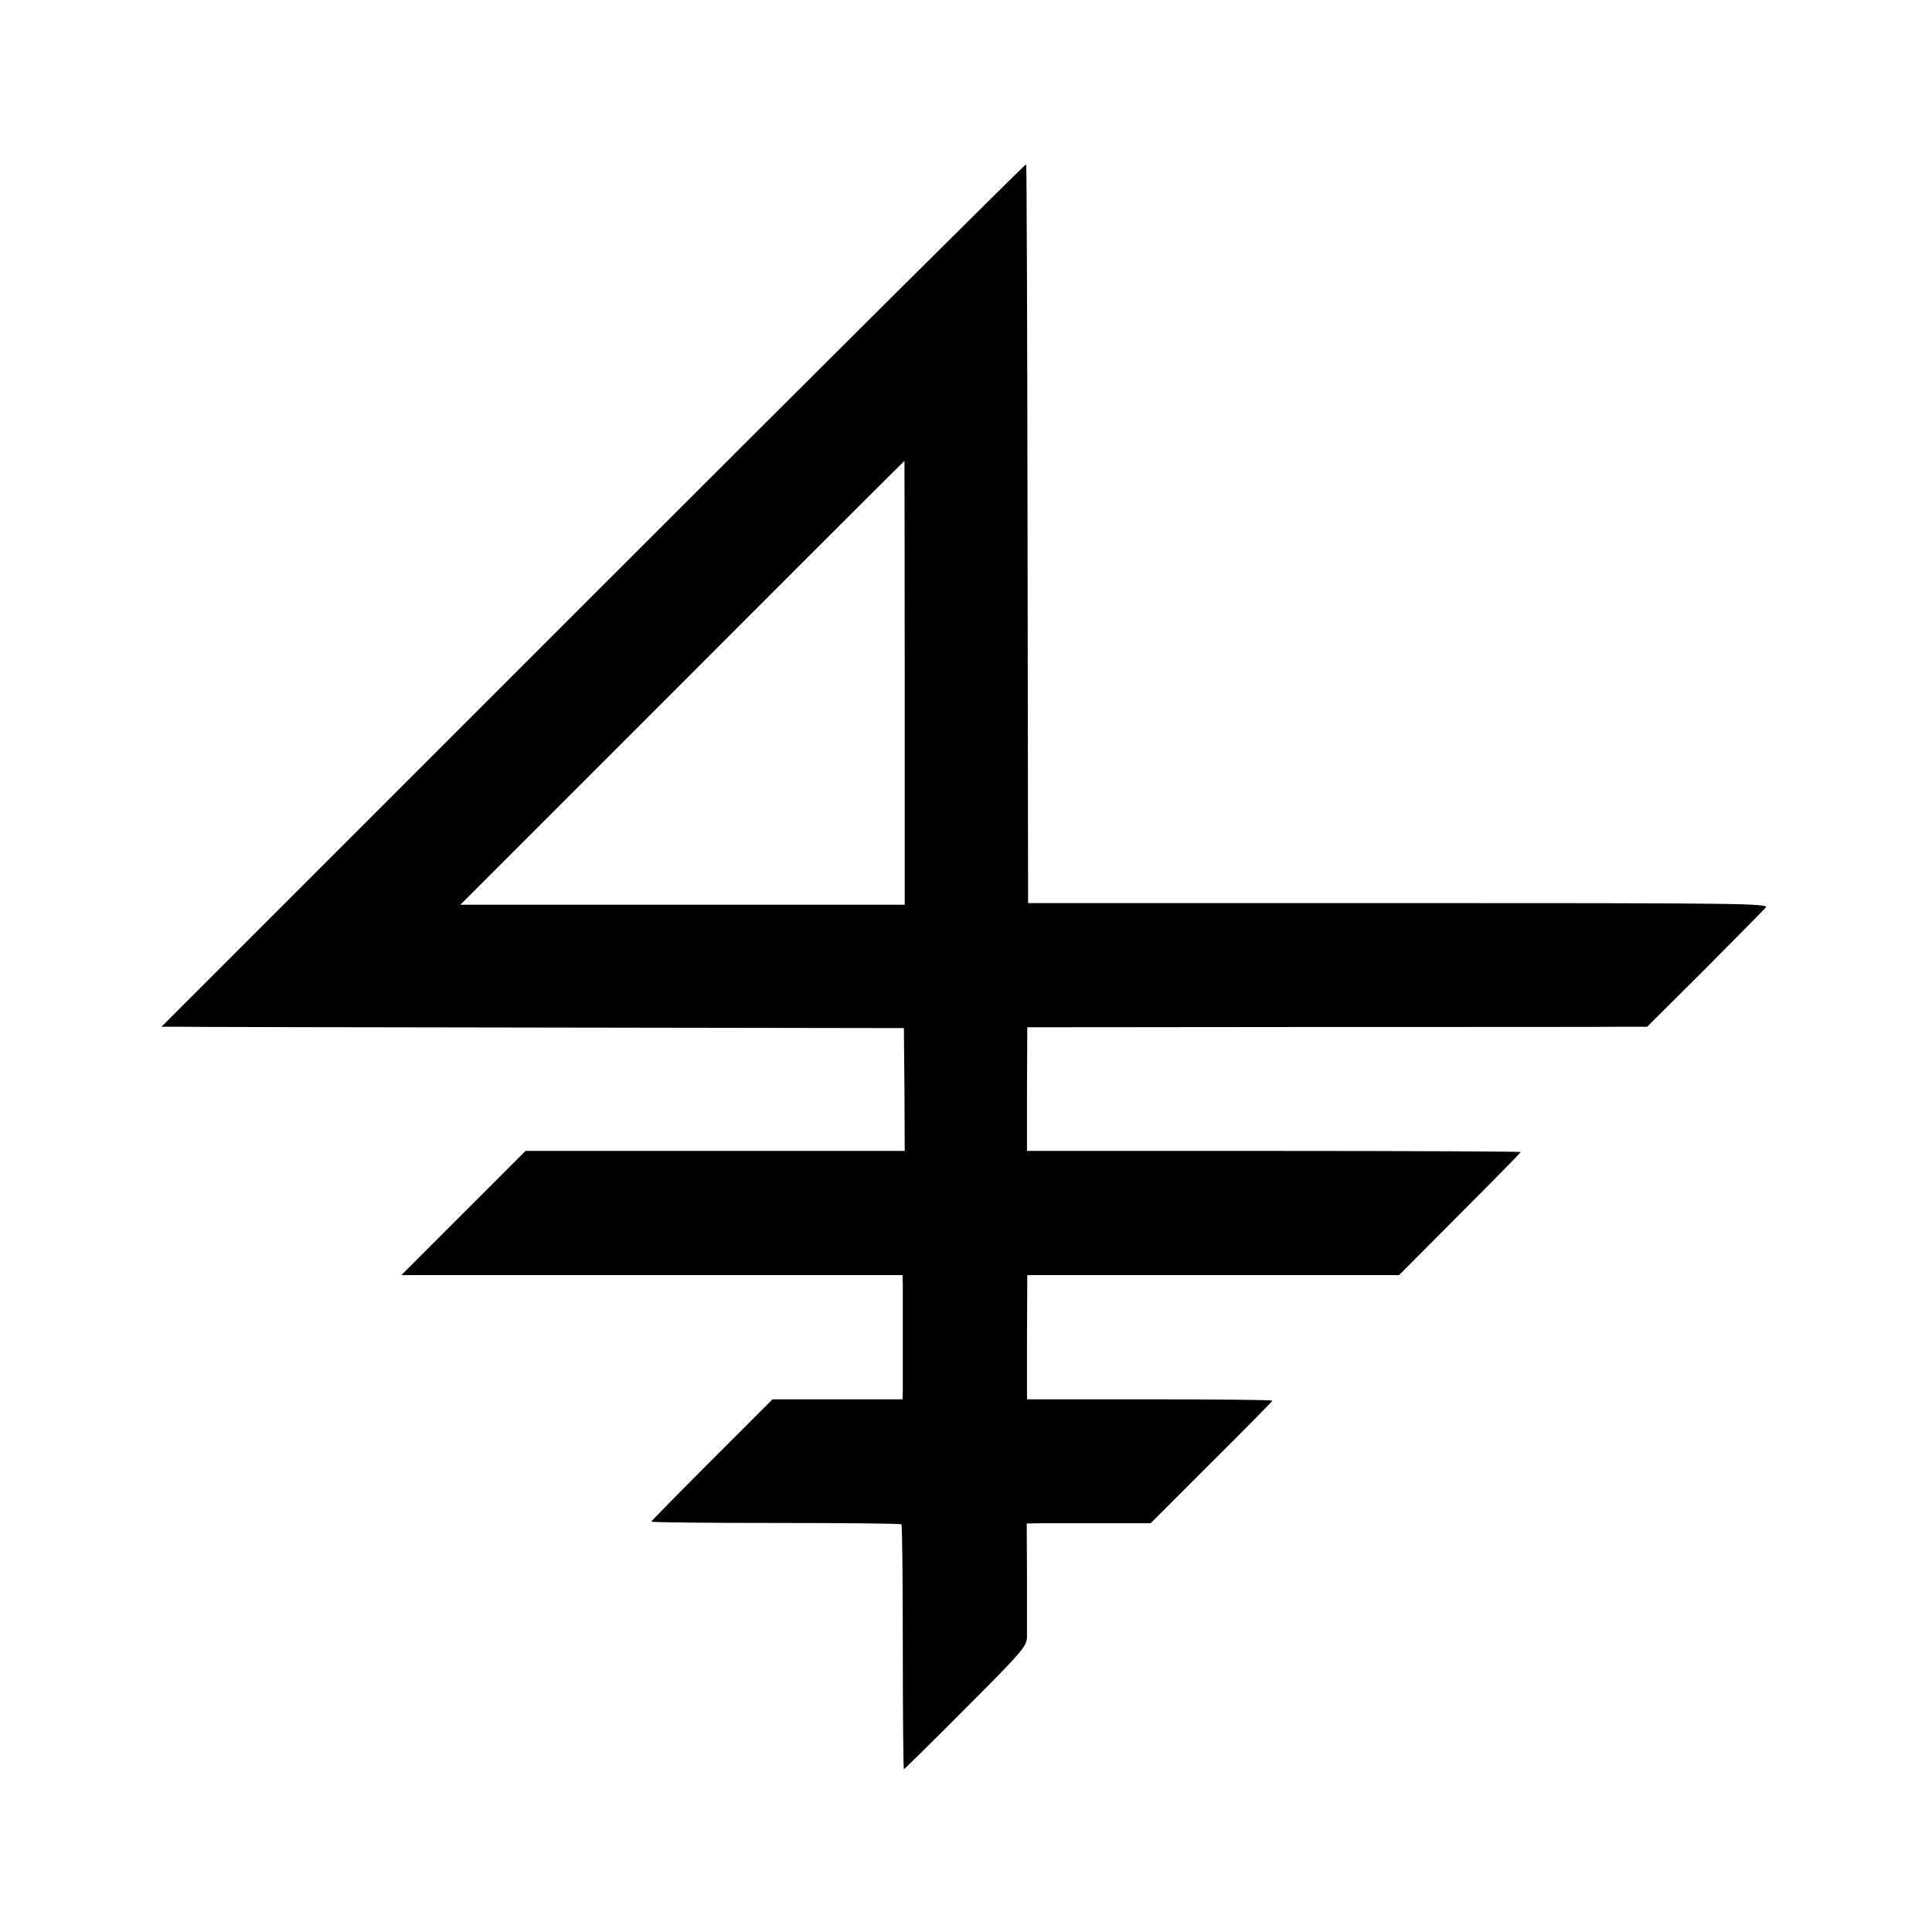<?xml version="1.0" standalone="no"?>
<!DOCTYPE svg PUBLIC "-//W3C//DTD SVG 20010904//EN"
 "http://www.w3.org/TR/2001/REC-SVG-20010904/DTD/svg10.dtd">
<svg version="1.0" xmlns="http://www.w3.org/2000/svg"
 width="700pt" height="700pt" viewBox="0 0 700 700"
 preserveAspectRatio="xMidYMid meet">
<g transform="translate(0,700) scale(0.1,-0.1)"
fill="#000000" stroke="none">
<path d="M2150 4845 l-1565 -1565 50 0 c28 -1 633 -2 1345 -3 l1295 -2 2 -222
1 -223 -687 0 -687 0 -225 -225 -225 -225 908 0 908 0 1 -30 c0 -16 0 -104 0
-195 0 -91 0 -178 0 -195 l-1 -30 -235 0 -236 0 -219 -219 c-121 -121 -220
-222 -220 -224 0 -3 203 -5 451 -5 247 0 453 -2 455 -5 3 -3 5 -204 5 -446 0
-243 2 -441 4 -441 2 0 103 99 224 221 205 205 221 224 222 258 0 20 0 120 0
223 l-1 188 48 1 c26 0 127 0 224 0 l177 0 220 220 c122 121 221 222 221 224
0 3 -200 5 -445 5 l-444 0 0 225 1 225 674 0 673 0 220 221 c122 122 221 223
221 225 0 2 -402 4 -894 4 l-895 0 0 224 1 224 1046 1 c576 0 1081 0 1124 1
l76 0 209 208 c114 115 214 216 221 224 12 15 -101 16 -1330 16 l-1343 0 -2
1337 c-1 735 -3 1338 -5 1340 -2 2 -708 -700 -1568 -1560z m1128 -319 l0 -804
-805 0 -805 0 804 804 c441 442 804 804 805 804 0 0 1 -362 1 -804z"/>
</g>
</svg>
